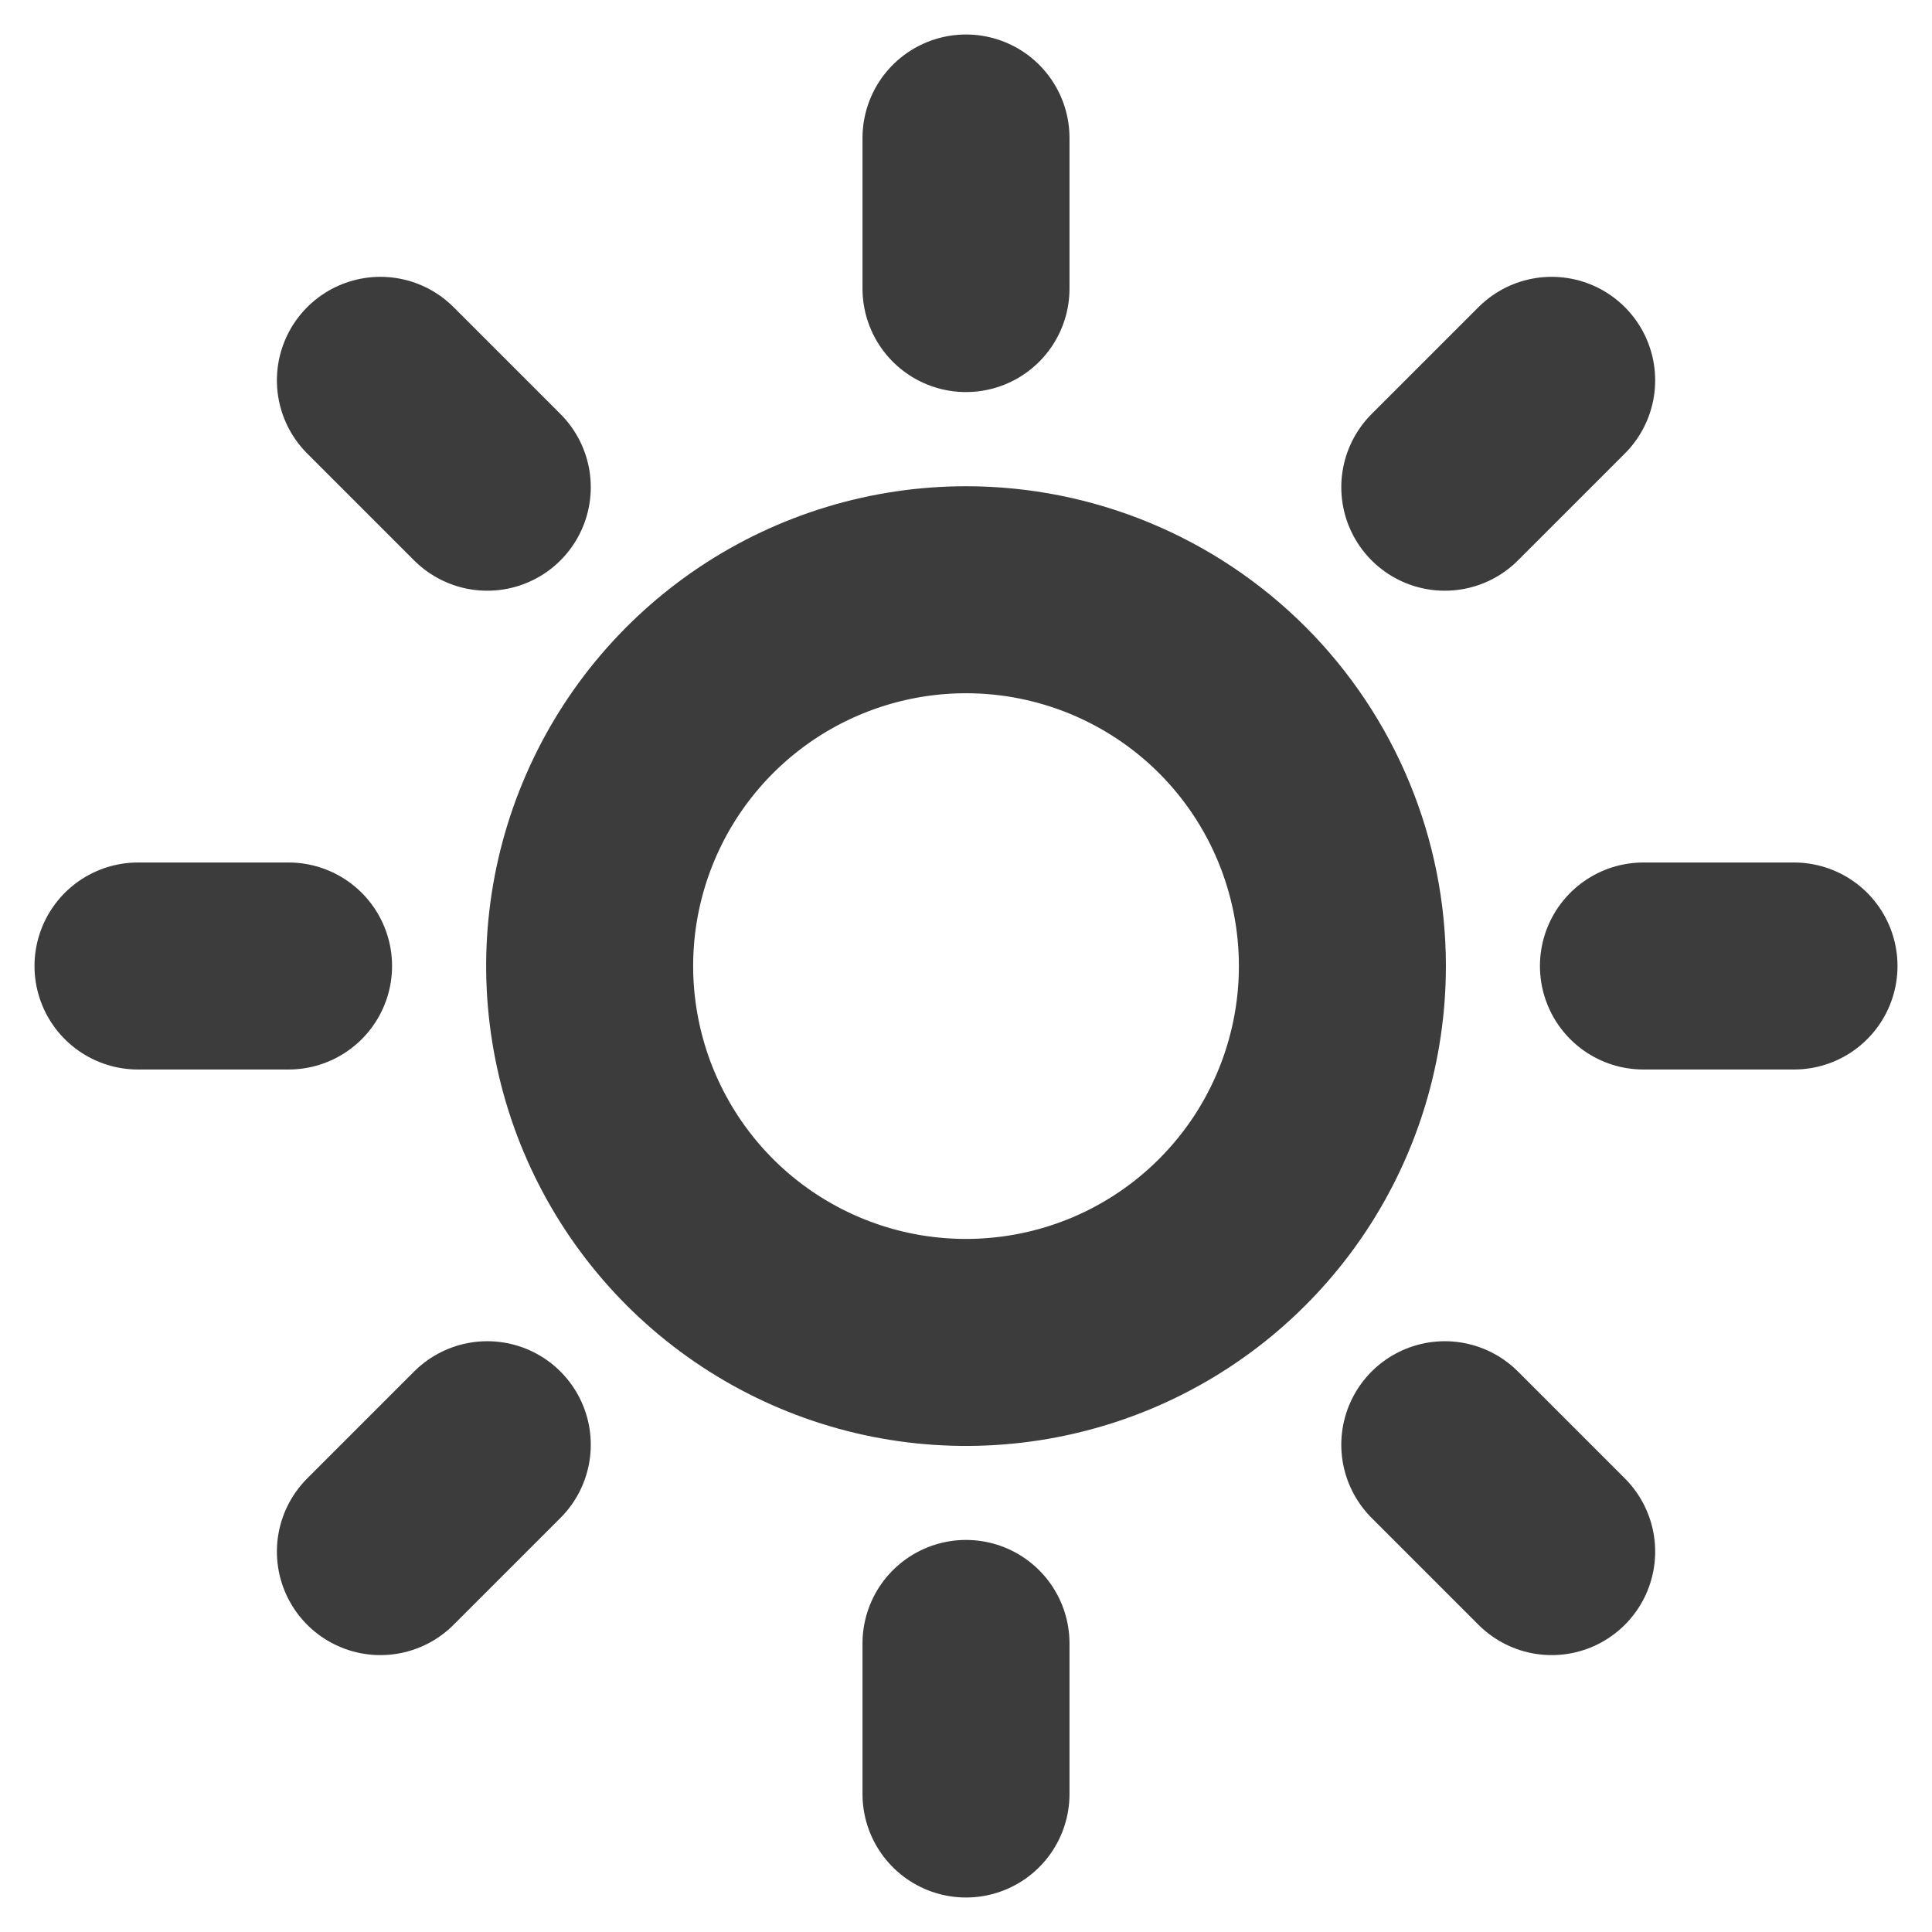 <svg width="28" height="28" viewBox="0 0 28 28" fill="none" xmlns="http://www.w3.org/2000/svg">
<path d="M19.455 14.001C19.455 15.08 19.135 16.135 18.536 17.032C17.936 17.929 17.085 18.628 16.088 19.041C15.091 19.453 13.995 19.561 12.936 19.351C11.878 19.14 10.906 18.621 10.143 17.858C9.381 17.095 8.861 16.123 8.651 15.065C8.44 14.007 8.548 12.911 8.961 11.914C9.374 10.917 10.073 10.066 10.97 9.466C11.867 8.867 12.922 8.547 14.001 8.547C15.447 8.547 16.835 9.122 17.858 10.144C18.881 11.167 19.455 12.555 19.455 14.001Z" stroke="#3C3C3C" stroke-width="3" stroke-linecap="round" stroke-linejoin="round"/>
<path d="M14 2V4.182" stroke="#3C3C3C" stroke-width="3" stroke-linecap="round" stroke-linejoin="round"/>
<path d="M14 23.818V26" stroke="#3C3C3C" stroke-width="3" stroke-linecap="round" stroke-linejoin="round"/>
<path d="M5.513 5.512L7.062 7.061" stroke="#3C3C3C" stroke-width="3" stroke-linecap="round" stroke-linejoin="round"/>
<path d="M20.939 20.938L22.488 22.487" stroke="#3C3C3C" stroke-width="3" stroke-linecap="round" stroke-linejoin="round"/>
<path d="M2 14H4.182" stroke="#3C3C3C" stroke-width="3" stroke-linecap="round" stroke-linejoin="round"/>
<path d="M23.818 14H26" stroke="#3C3C3C" stroke-width="3" stroke-linecap="round" stroke-linejoin="round"/>
<path d="M5.513 22.487L7.062 20.938" stroke="#3C3C3C" stroke-width="3" stroke-linecap="round" stroke-linejoin="round"/>
<path d="M20.939 7.061L22.488 5.512" stroke="#3C3C3C" stroke-width="3" stroke-linecap="round" stroke-linejoin="round"/>
</svg>

